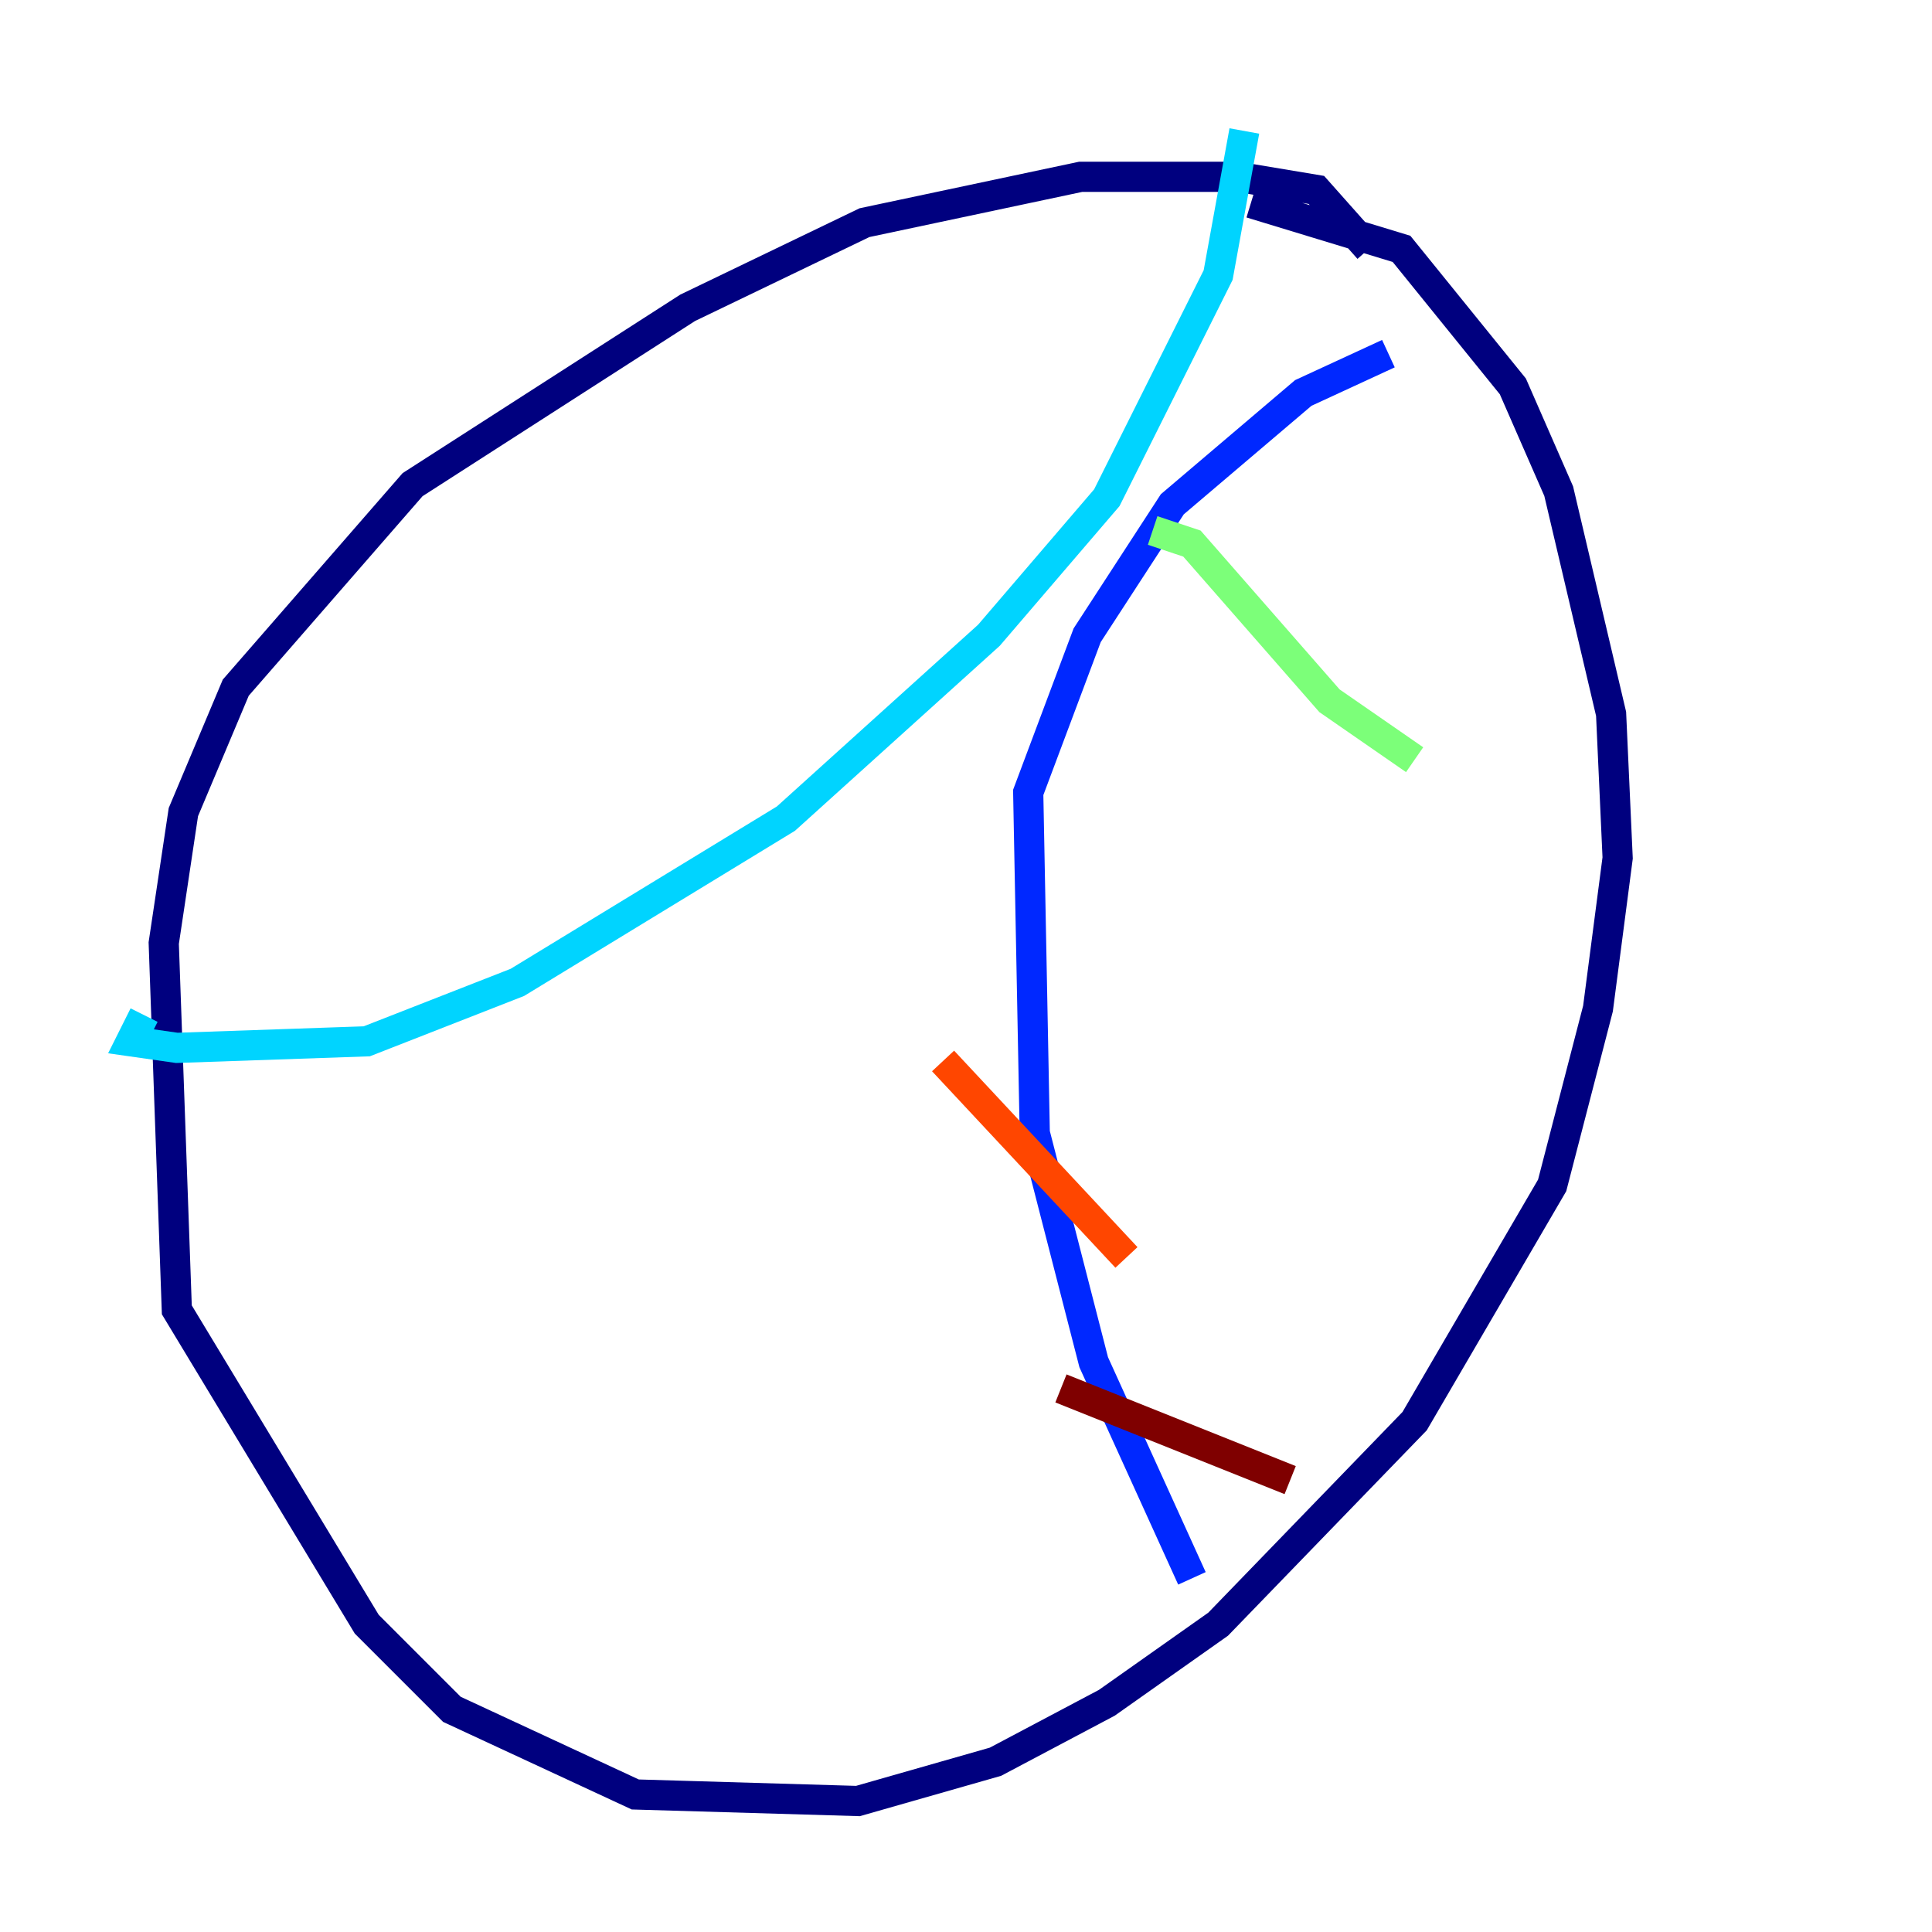 <?xml version="1.0" encoding="utf-8" ?>
<svg baseProfile="tiny" height="128" version="1.2" viewBox="0,0,128,128" width="128" xmlns="http://www.w3.org/2000/svg" xmlns:ev="http://www.w3.org/2001/xml-events" xmlns:xlink="http://www.w3.org/1999/xlink"><defs /><polyline fill="none" points="90.685,16.488 87.214,12.583 82.007,11.715 71.593,11.715 57.275,14.752 45.559,20.393 27.336,32.108 15.62,45.559 12.149,53.803 10.848,62.481 11.715,86.78 24.298,107.607 29.939,113.248 42.088,118.888 56.841,119.322 65.953,116.719 73.329,112.814 80.705,107.607 93.722,94.156 102.834,78.536 105.871,66.82 107.173,56.841 106.739,47.295 103.268,32.542 100.231,25.6 92.854,16.488 82.875,13.451" stroke="#00007f" stroke-width="2" /><polyline fill="none" points="91.986,23.43 86.346,26.034 77.668,33.41 72.027,42.088 68.122,52.502 68.556,75.064 72.461,90.251 78.969,104.57" stroke="#0028ff" stroke-width="2" /><polyline fill="none" points="82.441,8.678 80.705,18.224 73.329,32.976 65.519,42.088 52.068,54.237 34.278,65.085 24.298,68.99 11.715,69.424 8.678,68.99 9.546,67.254" stroke="#00d4ff" stroke-width="2" /><polyline fill="none" points="76.366,35.146 78.969,36.014 88.081,46.427 93.722,50.332" stroke="#7cff79" stroke-width="2" /><polyline fill="none" points="71.593,55.105 71.593,55.105" stroke="#ffe500" stroke-width="2" /><polyline fill="none" points="62.481,70.291 74.63,83.308" stroke="#ff4600" stroke-width="2" /><polyline fill="none" points="70.291,91.986 85.478,98.061" stroke="#7f0000" stroke-width="2" /></svg>